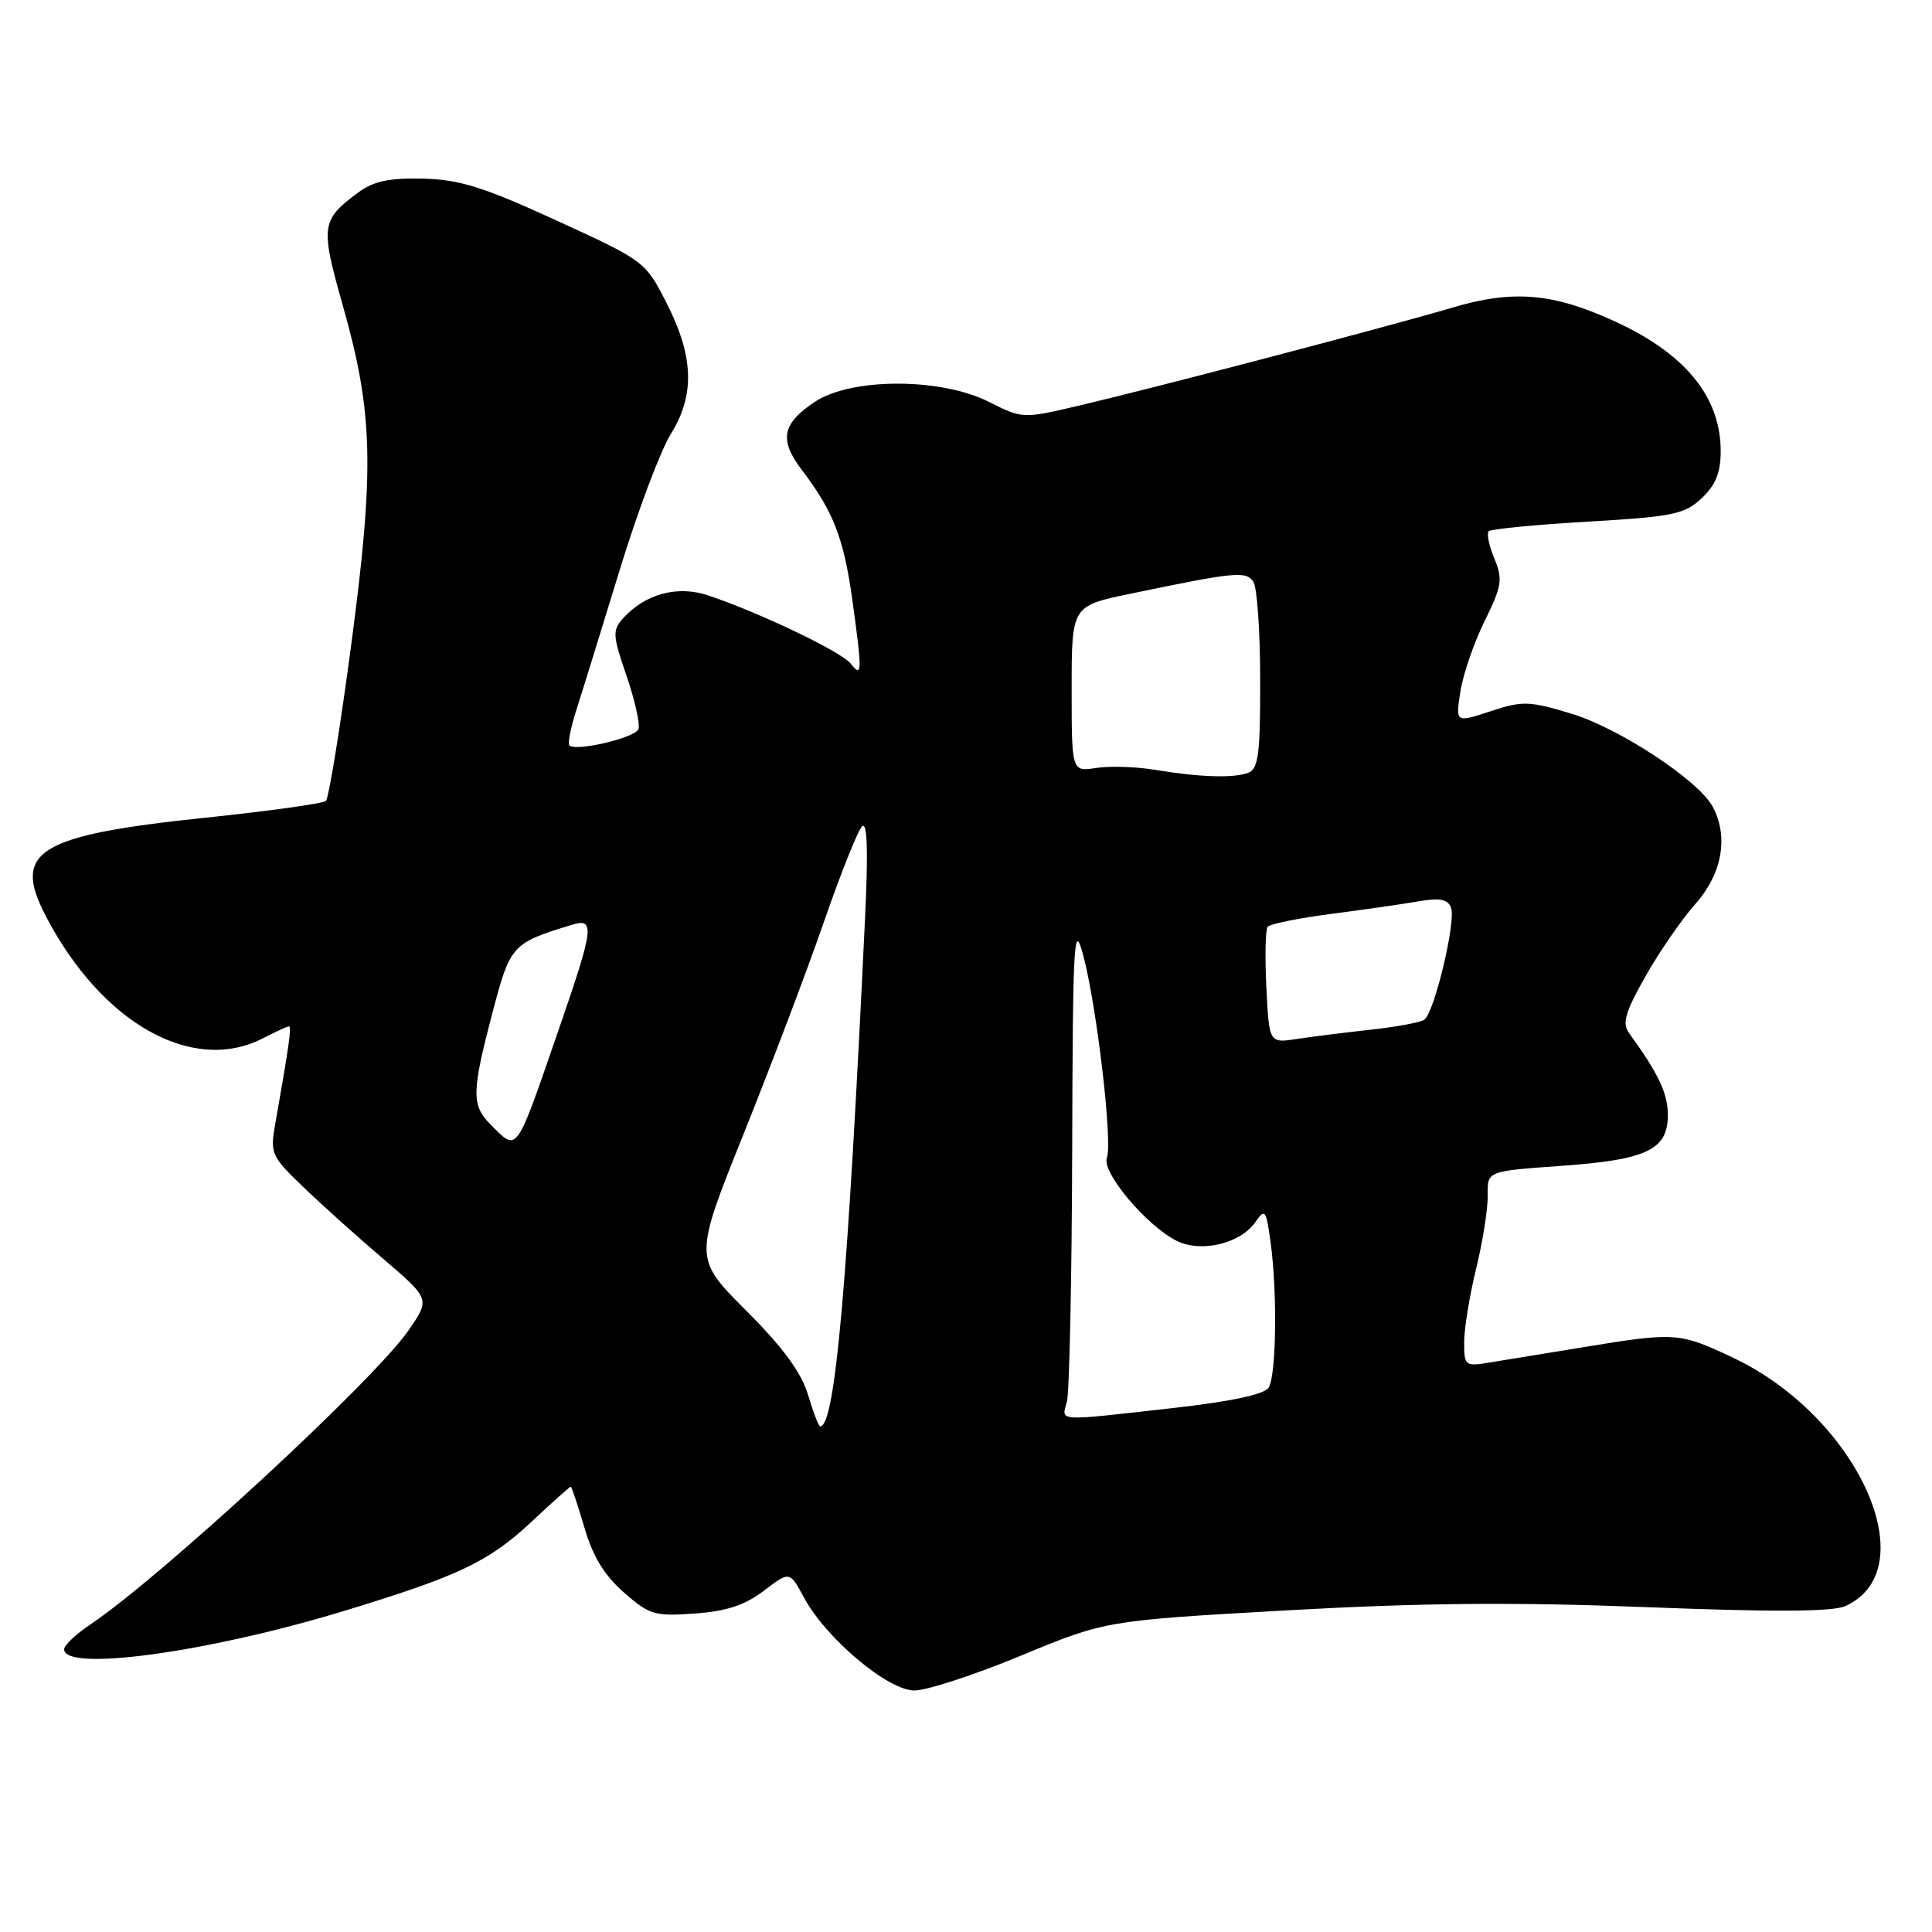 <?xml version="1.0" encoding="UTF-8" standalone="no"?>
<!DOCTYPE svg PUBLIC "-//W3C//DTD SVG 1.1//EN" "http://www.w3.org/Graphics/SVG/1.1/DTD/svg11.dtd" >
<svg xmlns="http://www.w3.org/2000/svg" xmlns:xlink="http://www.w3.org/1999/xlink" version="1.1" viewBox="0 0 256 256">
 <g >
 <path fill="currentColor"
d=" M 135.31 219.37 C 146.50 214.74 146.50 214.74 170.50 213.38 C 188.34 212.38 200.61 212.27 218.32 212.96 C 235.15 213.62 242.85 213.57 244.53 212.81 C 255.29 207.90 246.17 187.73 229.67 179.92 C 222.52 176.54 222.03 176.50 209.75 178.52 C 204.66 179.35 199.04 180.27 197.25 180.56 C 194.13 181.07 194.00 180.96 194.01 177.80 C 194.02 175.98 194.74 171.57 195.62 168.00 C 196.49 164.43 197.17 160.08 197.13 158.34 C 197.07 155.18 197.07 155.18 206.78 154.49 C 218.23 153.68 221.00 152.36 221.00 147.73 C 220.99 144.86 219.75 142.25 215.86 136.89 C 214.92 135.59 215.33 134.15 218.02 129.39 C 219.85 126.15 222.84 121.81 224.67 119.75 C 228.20 115.77 229.07 110.86 226.94 106.89 C 225.08 103.41 214.56 96.49 208.24 94.57 C 202.61 92.87 201.76 92.84 197.49 94.25 C 192.86 95.77 192.86 95.77 193.51 91.64 C 193.86 89.36 195.30 85.16 196.72 82.30 C 199.01 77.64 199.15 76.77 198.01 74.01 C 197.30 72.32 196.97 70.69 197.27 70.39 C 197.57 70.10 203.47 69.52 210.39 69.12 C 221.69 68.46 223.21 68.15 225.48 66.02 C 227.33 64.28 228.00 62.63 228.00 59.78 C 228.00 52.59 223.31 46.85 213.92 42.56 C 205.70 38.80 200.46 38.37 192.34 40.79 C 184.01 43.26 153.31 51.32 143.00 53.74 C 135.52 55.50 135.49 55.49 131.04 53.25 C 124.63 50.02 112.73 50.03 107.90 53.29 C 103.60 56.19 103.22 58.29 106.27 62.30 C 110.41 67.75 111.80 71.30 112.92 79.36 C 114.27 89.08 114.25 89.90 112.72 87.93 C 111.50 86.37 100.78 81.23 93.85 78.90 C 89.79 77.53 85.50 78.68 82.57 81.92 C 81.13 83.51 81.17 84.18 83.02 89.55 C 84.13 92.79 84.84 95.97 84.59 96.62 C 84.15 97.77 76.29 99.62 75.44 98.77 C 75.20 98.53 75.64 96.35 76.42 93.92 C 77.20 91.49 79.76 83.20 82.12 75.50 C 84.48 67.80 87.52 59.70 88.89 57.50 C 92.11 52.32 91.94 47.21 88.28 40.07 C 85.51 34.64 85.36 34.54 73.70 29.20 C 64.02 24.76 60.87 23.78 56.01 23.67 C 51.48 23.57 49.47 24.01 47.38 25.57 C 42.54 29.18 42.44 29.97 45.44 40.54 C 49.46 54.73 49.64 62.09 46.53 85.50 C 45.07 96.50 43.56 105.78 43.18 106.13 C 42.81 106.47 35.66 107.47 27.30 108.34 C 5.04 110.67 1.60 112.76 6.02 121.29 C 13.43 135.59 25.52 142.40 34.88 137.56 C 36.54 136.70 38.08 136.00 38.29 136.00 C 38.66 136.00 38.30 138.57 36.50 148.75 C 35.77 152.85 35.90 153.16 40.15 157.25 C 42.58 159.59 47.36 163.89 50.79 166.81 C 57.01 172.13 57.01 172.13 54.11 176.31 C 49.54 182.91 21.44 208.88 12.00 215.23 C 10.07 216.52 8.50 218.01 8.50 218.54 C 8.50 221.54 27.33 218.99 45.28 213.55 C 60.76 208.85 64.74 206.97 70.44 201.63 C 73.16 199.08 75.49 197.00 75.62 197.00 C 75.75 197.00 76.56 199.43 77.43 202.39 C 78.53 206.20 80.07 208.73 82.66 211.00 C 86.05 213.98 86.74 214.19 92.06 213.80 C 96.28 213.50 98.71 212.69 101.22 210.78 C 104.64 208.17 104.64 208.17 106.53 211.68 C 109.45 217.10 117.65 224.00 121.17 224.00 C 122.79 224.00 129.16 221.92 135.31 219.37 Z  M 107.06 184.79 C 106.17 181.84 103.73 178.52 98.86 173.65 C 91.92 166.71 91.92 166.71 98.58 150.13 C 102.24 141.01 107.03 128.36 109.22 122.02 C 111.41 115.69 113.67 110.05 114.23 109.50 C 114.92 108.82 115.05 112.66 114.63 121.50 C 112.33 170.13 110.67 189.00 108.68 189.00 C 108.48 189.00 107.75 187.11 107.06 184.79 Z  M 141.37 185.75 C 141.70 184.51 142.02 169.55 142.07 152.50 C 142.15 124.59 142.30 122.00 143.51 126.50 C 145.32 133.21 147.45 151.38 146.67 153.42 C 145.94 155.31 151.91 162.41 155.92 164.42 C 159.14 166.02 164.33 164.80 166.32 161.96 C 167.63 160.09 167.76 160.26 168.36 164.62 C 169.27 171.27 169.12 182.26 168.10 183.87 C 167.53 184.77 163.11 185.71 155.36 186.58 C 139.72 188.34 140.66 188.39 141.37 185.75 Z  M 65.00 149.00 C 62.46 146.46 62.49 144.72 65.24 134.24 C 67.61 125.21 67.82 124.97 75.75 122.55 C 78.86 121.60 78.71 122.88 74.10 136.22 C 68.24 153.20 68.64 152.64 65.00 149.00 Z  M 167.80 130.86 C 167.60 126.81 167.67 123.19 167.97 122.81 C 168.26 122.43 172.10 121.65 176.50 121.08 C 180.90 120.51 186.12 119.76 188.10 119.41 C 190.78 118.95 191.85 119.16 192.27 120.27 C 192.96 122.07 190.05 134.25 188.71 135.13 C 188.19 135.48 185.00 136.07 181.63 136.44 C 178.26 136.81 173.85 137.36 171.84 137.67 C 168.17 138.23 168.17 138.23 167.80 130.86 Z  M 153.00 102.00 C 150.53 101.59 147.04 101.48 145.25 101.76 C 142.00 102.26 142.00 102.26 142.00 91.28 C 142.00 80.29 142.00 80.29 149.75 78.68 C 163.77 75.76 165.15 75.63 166.09 77.12 C 166.58 77.88 166.98 83.74 166.98 90.14 C 167.00 99.85 166.74 101.89 165.42 102.39 C 163.48 103.14 158.97 102.99 153.00 102.00 Z "/>
</g>
</svg>